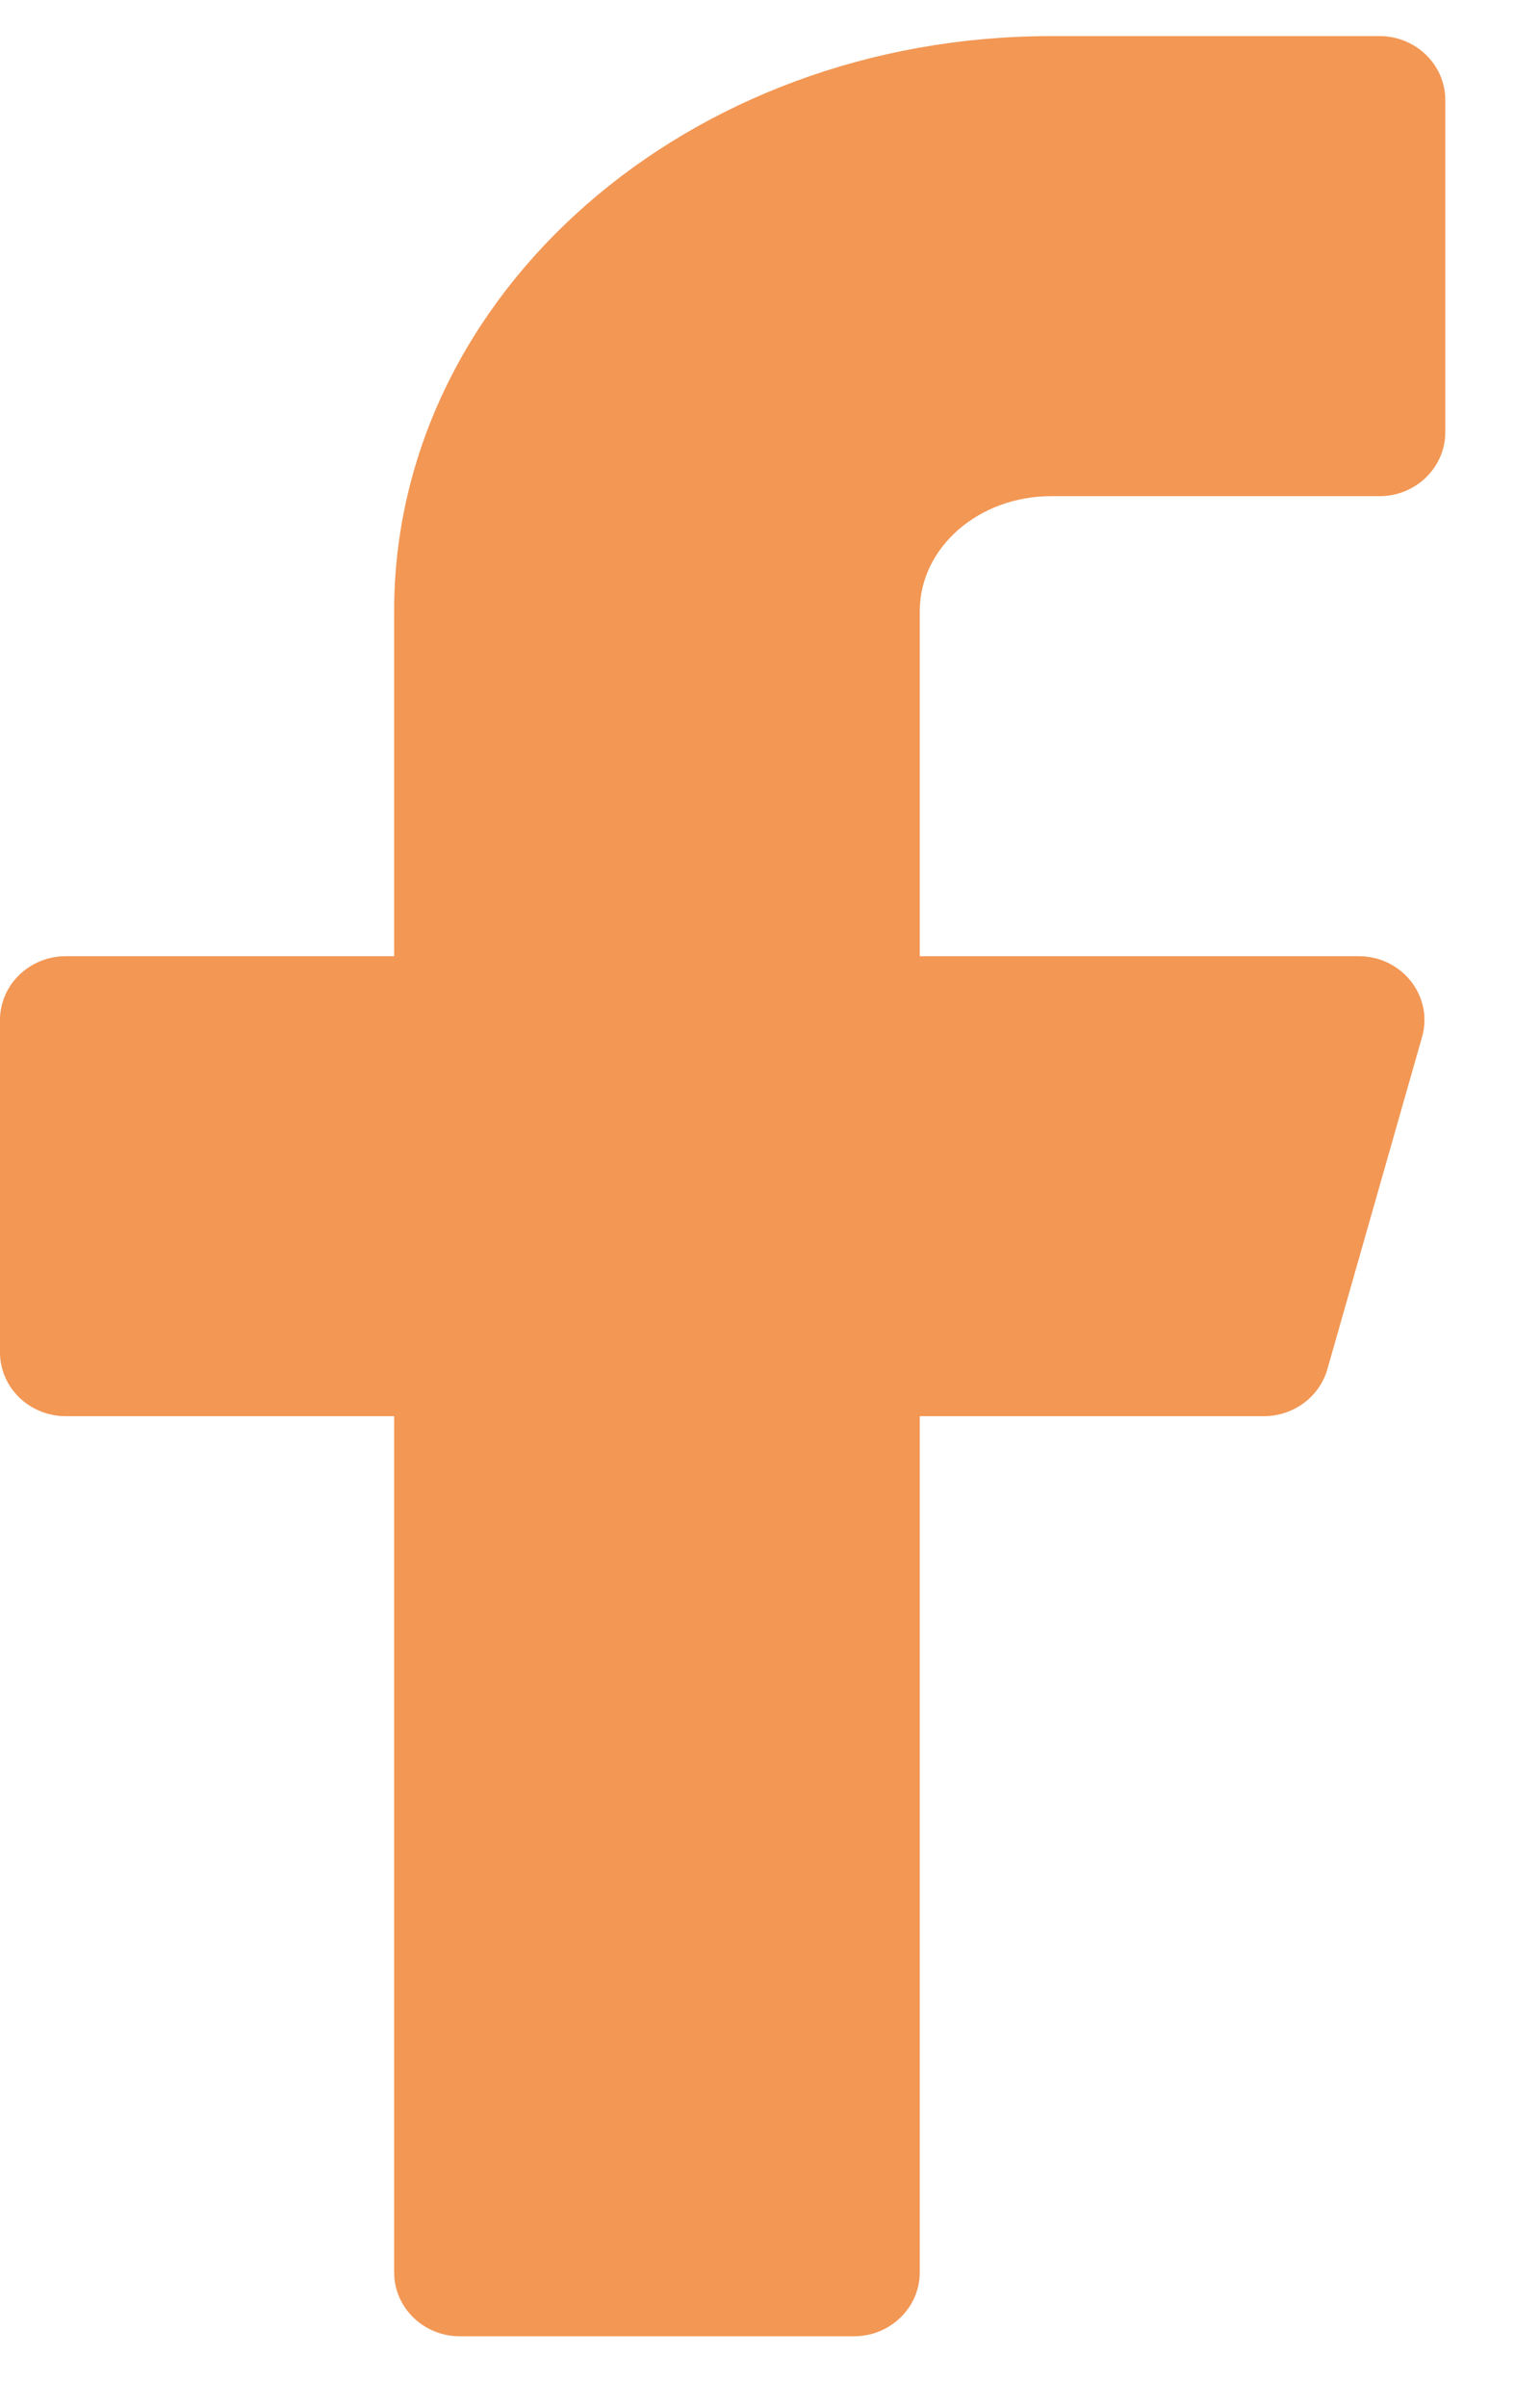 <svg width="16" height="25" viewBox="0 0 16 25" fill="none" xmlns="http://www.w3.org/2000/svg">
<path fill-rule="evenodd" clip-rule="evenodd" d="M15.016 1.039C15.016 0.672 14.709 0.375 14.333 0.375H10.921C7.15 0.375 4.095 3.049 4.095 6.347V9.931H0.683C0.306 9.931 0 10.228 0 10.594V14.045C0 14.411 0.306 14.708 0.683 14.708H4.095V23.6C4.095 23.967 4.401 24.264 4.778 24.264H8.873C9.248 24.264 9.556 23.967 9.556 23.6V14.708H13.131C13.438 14.708 13.707 14.509 13.79 14.223L14.774 10.772C14.896 10.35 14.568 9.931 14.118 9.931H9.556V6.347C9.556 5.688 10.166 5.153 10.921 5.153H14.333C14.709 5.153 15.016 4.855 15.016 4.489V1.039Z" fill="#F29754"/>
</svg>
